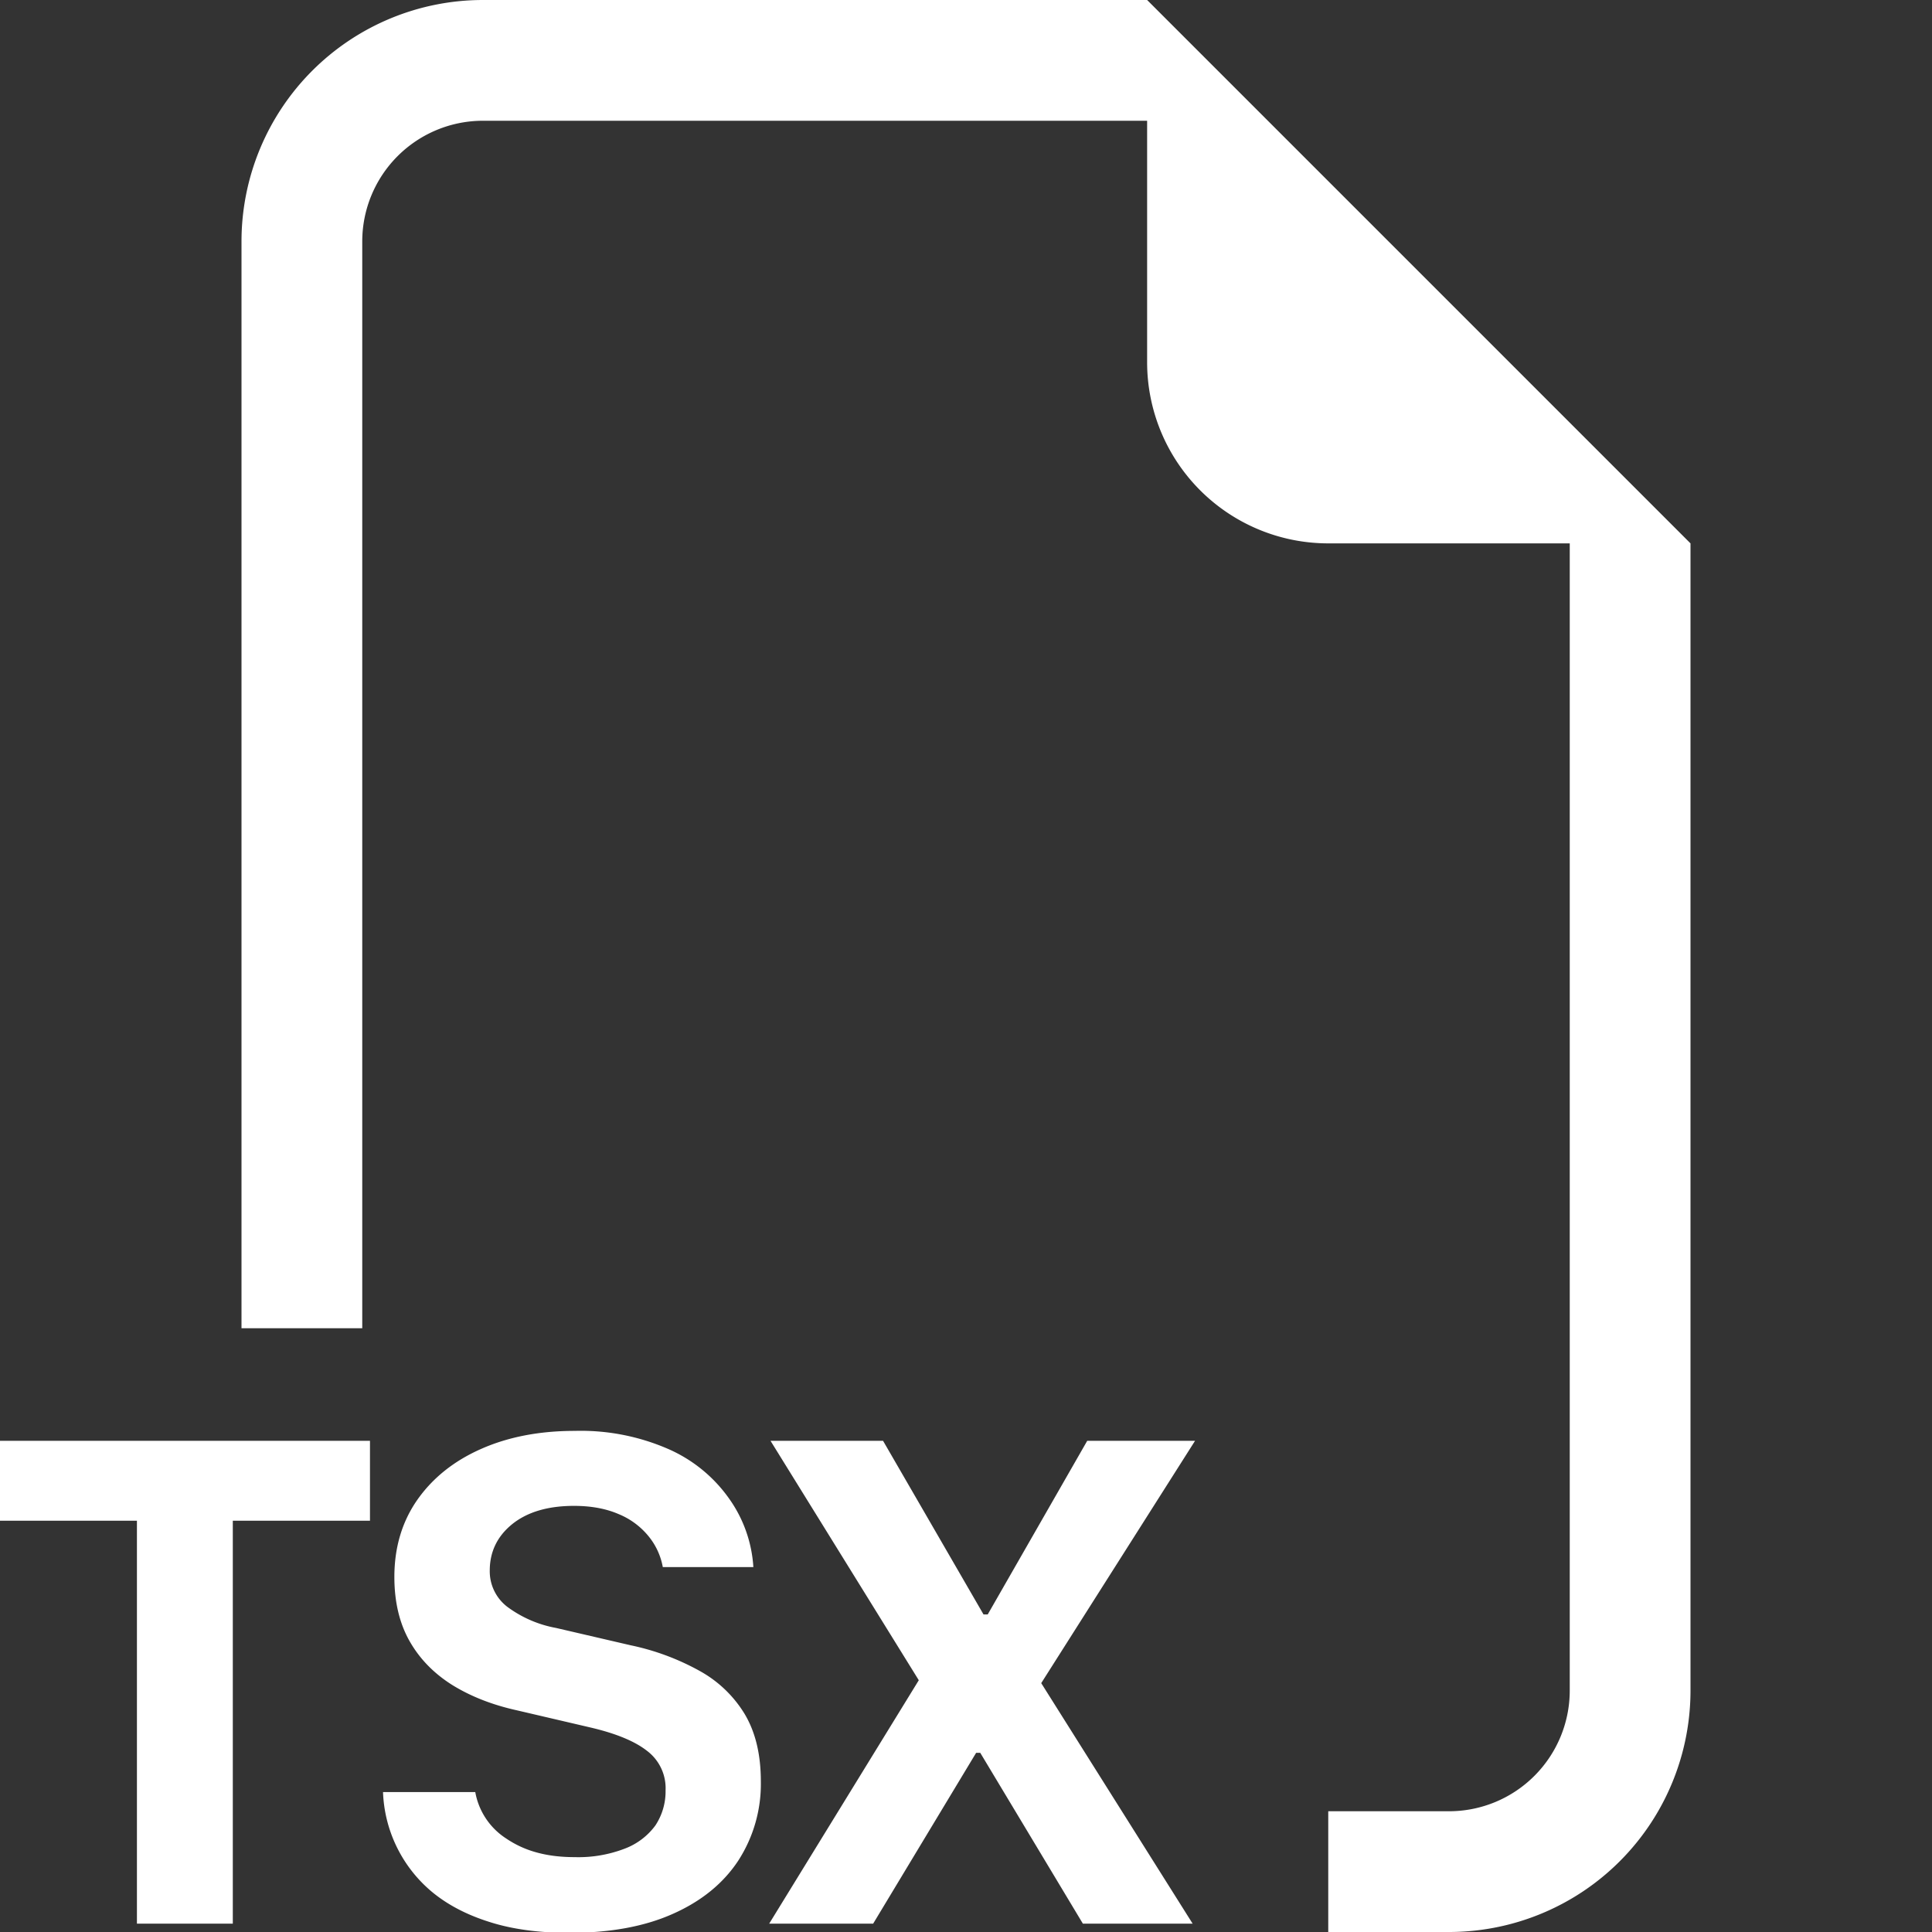 <svg xmlns="http://www.w3.org/2000/svg" width="48" height="48" fill="white" class="bi bi-filetype-tsx" viewBox="0 0 16 16">
  <rect x="0" y="0" width="16" height="16" fill="#333333" stroke="none"/>
  <path fill-rule="evenodd" d="M14 4.5V14a2 2 0 0 1-2 2h-1v-1h1a1 1 0 0 0 1-1V4.5h-2A1.5 1.5 0 0 1 9.5 3V1H4a1 1 0 0 0-1 1v9H2V2a2 2 0 0 1 2-2h5.5zM3.172 14.841a1.13 1.13 0 0 0 .401.823c.129.108.288.192.478.252.189.061.41.091.665.091.338 0 .624-.053.858-.158.236-.105.416-.252.54-.44a1.17 1.17 0 0 0 .187-.656c0-.224-.045-.41-.135-.56a1.001 1.001 0 0 0-.375-.357 2.027 2.027 0 0 0-.566-.21l-.62-.144a.97.97 0 0 1-.405-.176.37.37 0 0 1-.144-.299c0-.156.062-.284.185-.384.125-.101.296-.152.513-.152.142 0 .265.023.369.068a.624.624 0 0 1 .246.181.56.56 0 0 1 .12.258h.75a1.092 1.092 0 0 0-.2-.566 1.21 1.21 0 0 0-.5-.41 1.813 1.813 0 0 0-.78-.152c-.292 0-.551.05-.776.15-.224.099-.4.24-.527.421-.127.182-.19.395-.19.639 0 .201.04.376.122.524.083.149.2.27.352.367.152.095.332.167.54.213l.617.144c.207.049.362.113.463.193a.387.387 0 0 1 .152.326.511.511 0 0 1-.084.29.559.559 0 0 1-.255.193 1.07 1.07 0 0 1-.413.07c-.118 0-.224-.013-.32-.04a.837.837 0 0 1-.249-.115.578.578 0 0 1-.255-.384h-.764Zm-1.244 1.09v-3.337h1.136v-.662H0v.662h1.134v3.337zm7.076-3.999h.893l-1.274 2.007 1.254 1.992h-.909l-.85-1.415h-.034l-.853 1.415H6.37l1.239-2.016-1.228-1.983h.932l.832 1.438h.035l.824-1.438Z"/>
</svg>
